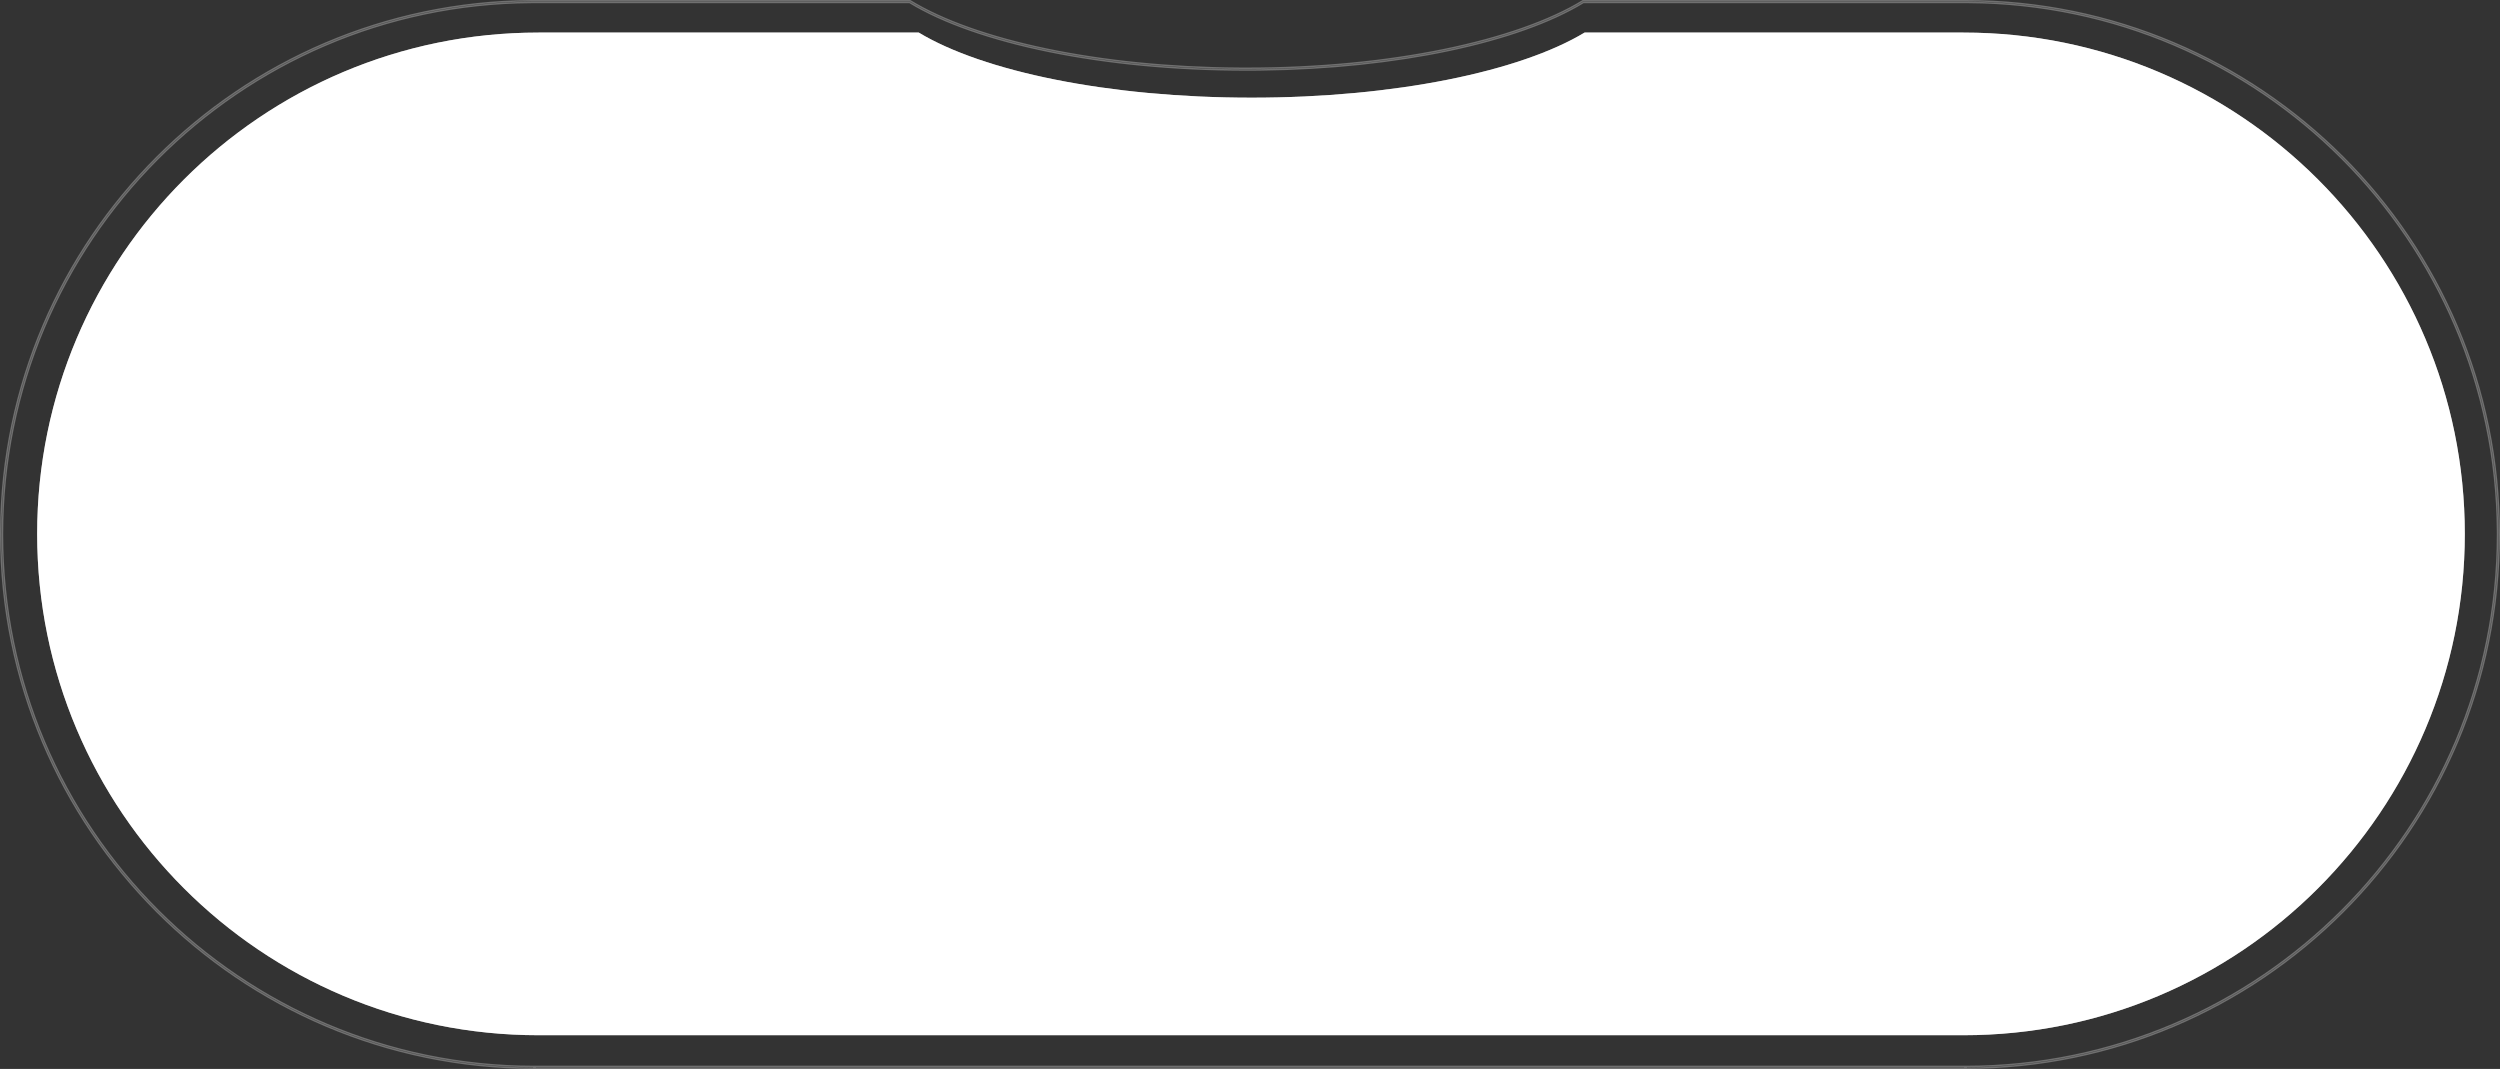 <svg width="1705" height="729" viewBox="0 0 1705 729" fill="none" xmlns="http://www.w3.org/2000/svg">
<rect x="0" y="0" width="1705" height="729" fill="#333333" stroke="none"/>
<path d="M1340 727.309V728.503H365.001V727.309H1340ZM364.501 0.5H620.715C665.009 27.575 748.942 45.973 845.508 46.542L850.12 46.556C948.621 46.556 1034.53 28.005 1079.53 0.5H1340.5C1541.53 0.5 1704.5 163.469 1704.5 364.501C1704.5 565.366 1541.8 728.231 1341 728.501V727.307C1541.14 727.037 1703.31 564.707 1703.31 364.501L1703.3 362.164C1702.05 163.649 1541.36 2.959 1342.84 1.702H1342.84L1340.5 1.694H1079.86L1079.74 1.767C1035.77 28.448 953.712 46.596 859.243 47.697L854.735 47.736L850.119 47.749C751.83 47.749 665.884 29.303 620.501 1.767L620.381 1.694H364.501L362.154 1.702C162.862 2.965 1.694 164.911 1.694 364.501C1.694 564.707 163.858 727.037 364.001 727.307V728.501C163.199 728.231 0.5 565.366 0.5 364.501L0.508 362.146C1.77 162.982 162.982 1.769 362.146 0.508L364.501 0.5Z" stroke="white" stroke-opacity="0.3"/>
<path d="M1339.1 22.211C1527.92 22.211 1681 175.287 1681 364.116C1681 552.945 1527.92 706.021 1339.1 706.021H367.247C178.418 706.021 25.342 552.945 25.342 364.116C25.342 175.287 178.418 22.211 367.247 22.211H626.594C670.475 48.664 755.699 66.607 853.643 66.607C951.586 66.607 1036.81 48.664 1080.69 22.211H1339.1Z" fill="white"/>
<path d="M1339.1 703.827V706.021H367.247V703.827H1339.1ZM1678.81 364.116C1678.81 176.499 1526.71 24.405 1339.1 24.405H1081.29C1036.76 50.99 951.342 68.802 853.643 68.802C755.943 68.802 670.529 50.99 625.989 24.405H367.247C180.363 24.405 28.725 175.313 27.543 361.919L27.536 364.116C27.536 551.733 179.63 703.827 367.247 703.827V706.021C178.418 706.021 25.342 552.945 25.342 364.116C25.342 175.287 178.418 22.211 367.247 22.211H626.594C670.475 48.664 755.699 66.607 853.643 66.607C951.586 66.607 1036.81 48.664 1080.69 22.211H1339.1C1527.92 22.211 1681 175.287 1681 364.116C1681 552.945 1527.92 706.021 1339.1 706.021V703.827C1525.98 703.827 1677.62 552.919 1678.8 366.313L1678.81 364.116Z" fill="white" fill-opacity="0.5"/>
</svg>
